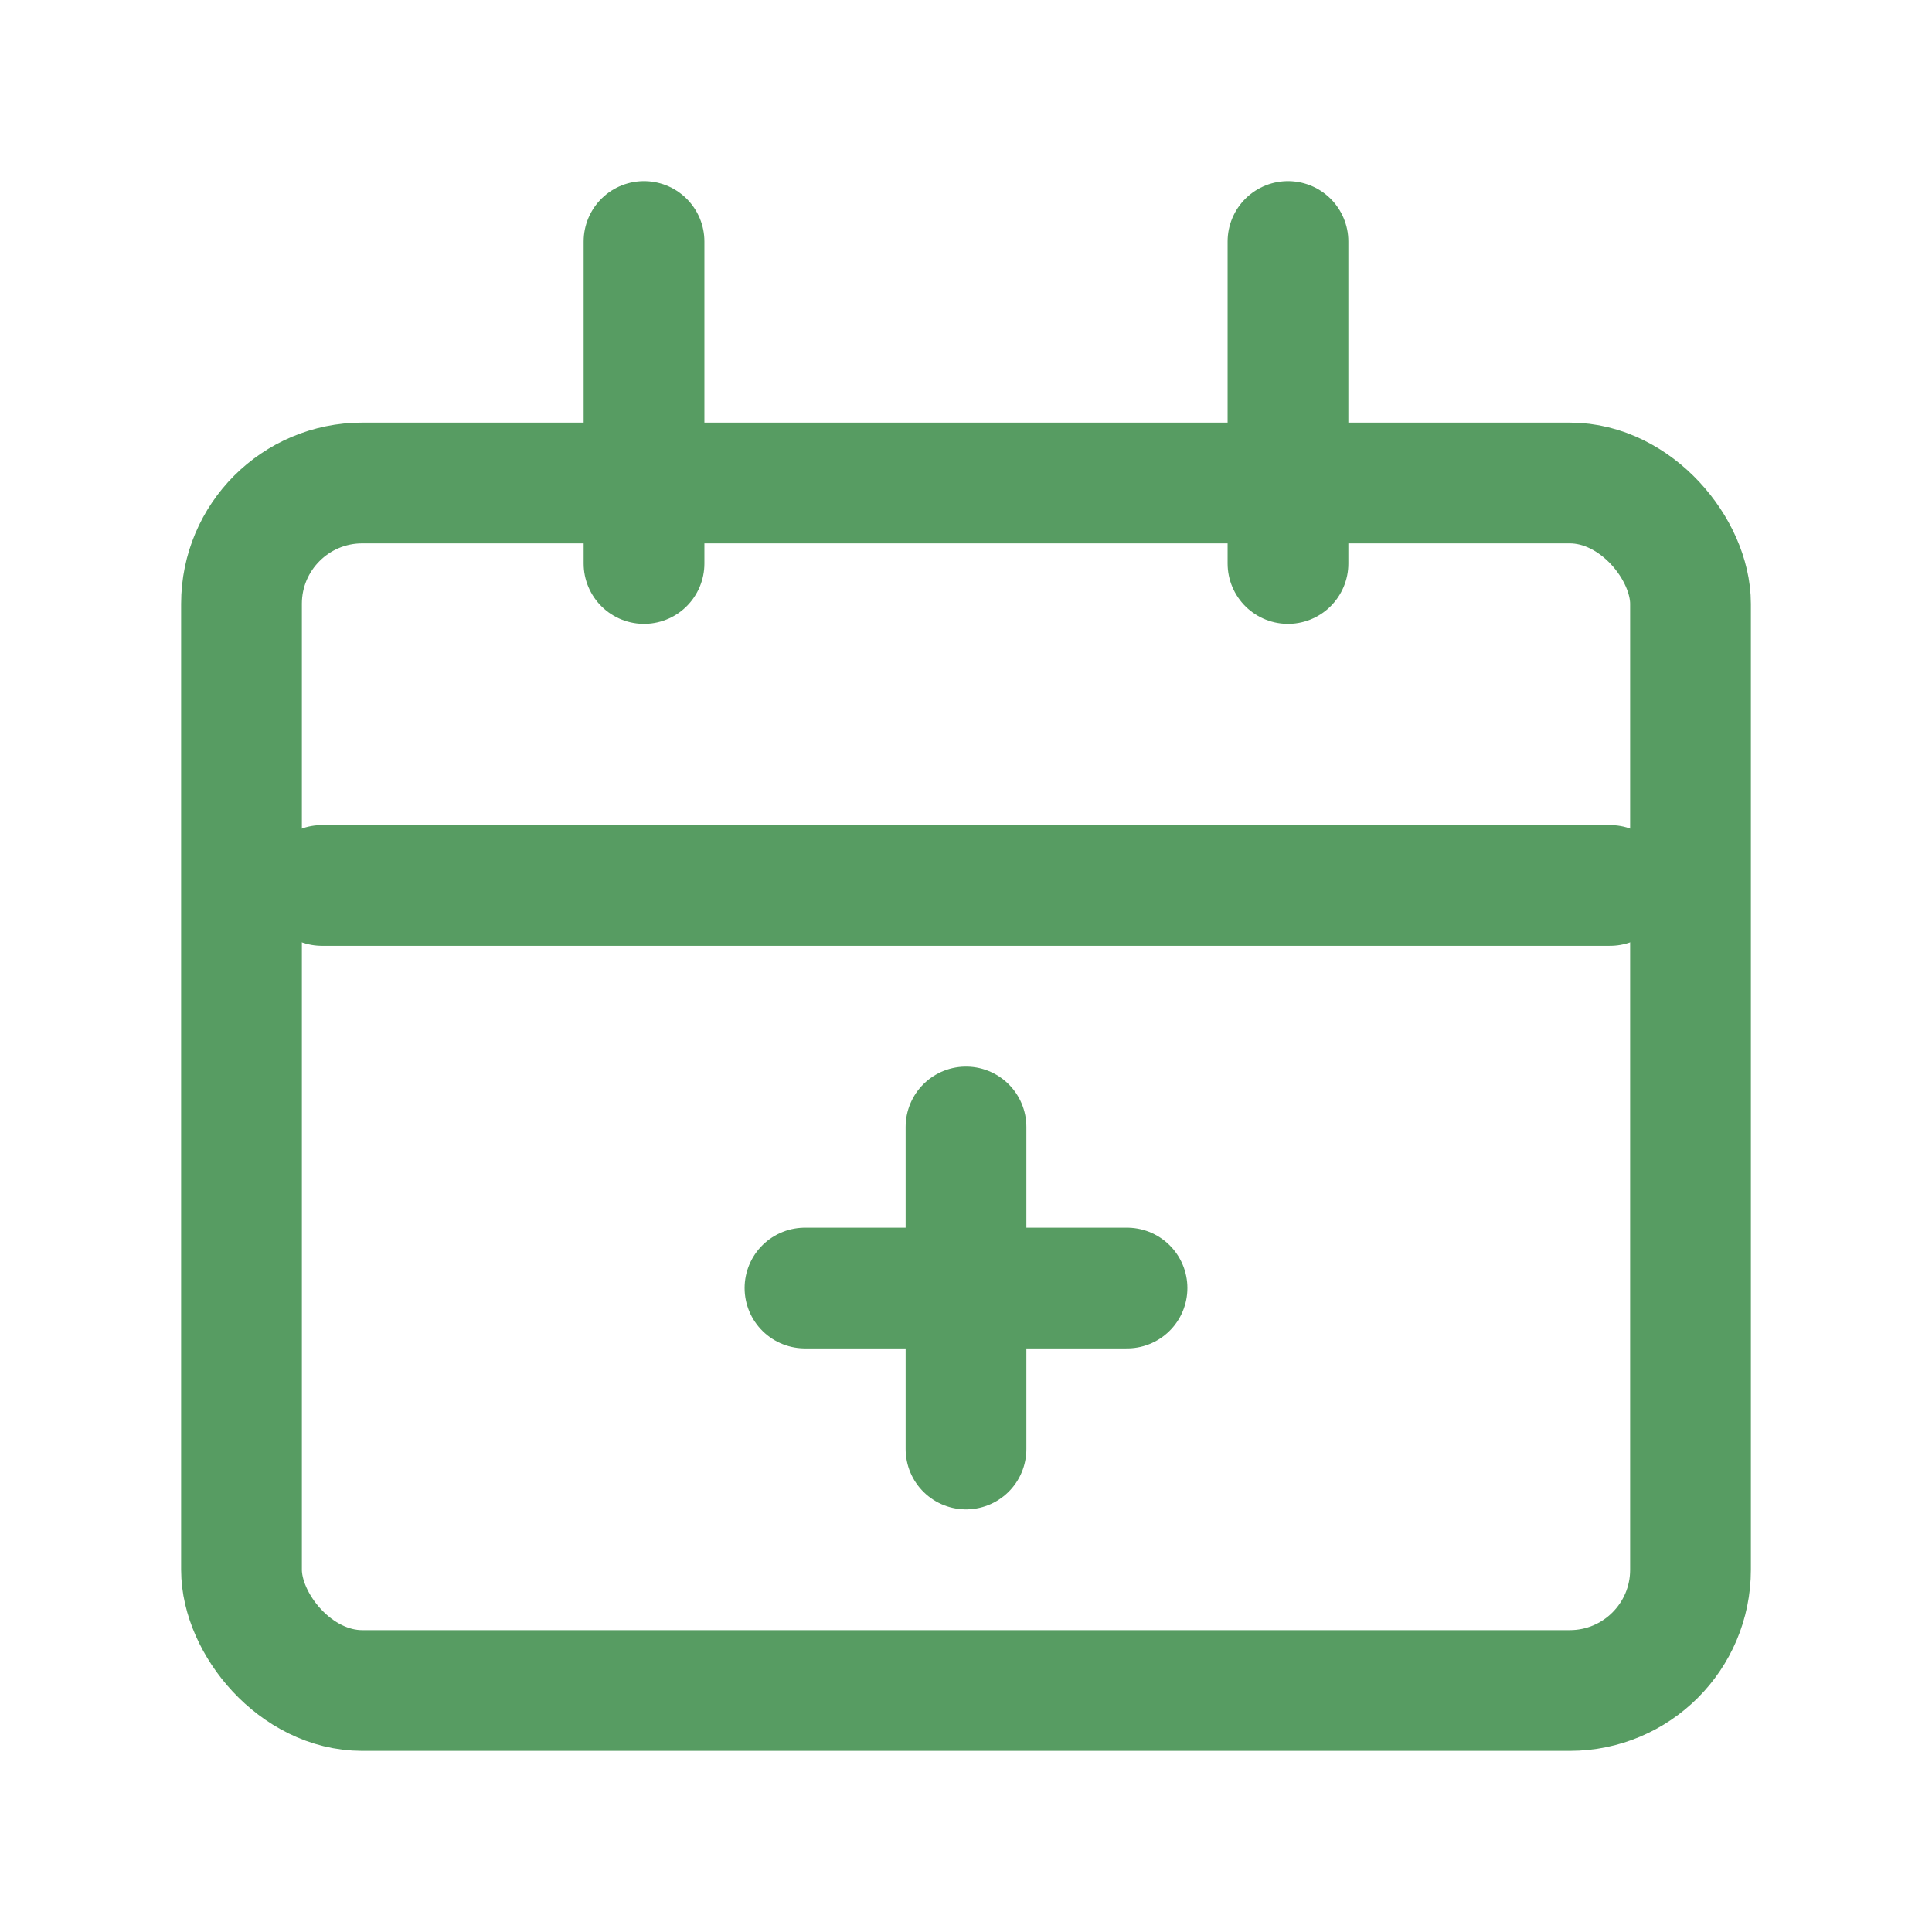 <svg width="32" height="32" viewBox="0 0 32 32" fill="none" xmlns="http://www.w3.org/2000/svg">
<rect x="4" y="8" width="24" height="20" rx="2" stroke="#579C62" stroke-width="2"/>
<path d="M5.333 14.666H26.667" stroke="#579C62" stroke-width="2" stroke-linecap="round"/>
<path d="M13.333 21.334H18.667" stroke="#579C62" stroke-width="2" stroke-linecap="round"/>
<path d="M16 18.666L16 24" stroke="#579C62" stroke-width="2" stroke-linecap="round"/>
<path d="M10.667 4L10.667 9.333" stroke="#579C62" stroke-width="2" stroke-linecap="round"/>
<path d="M21.333 4L21.333 9.333" stroke="#579C62" stroke-width="2" stroke-linecap="round"/>
</svg>
